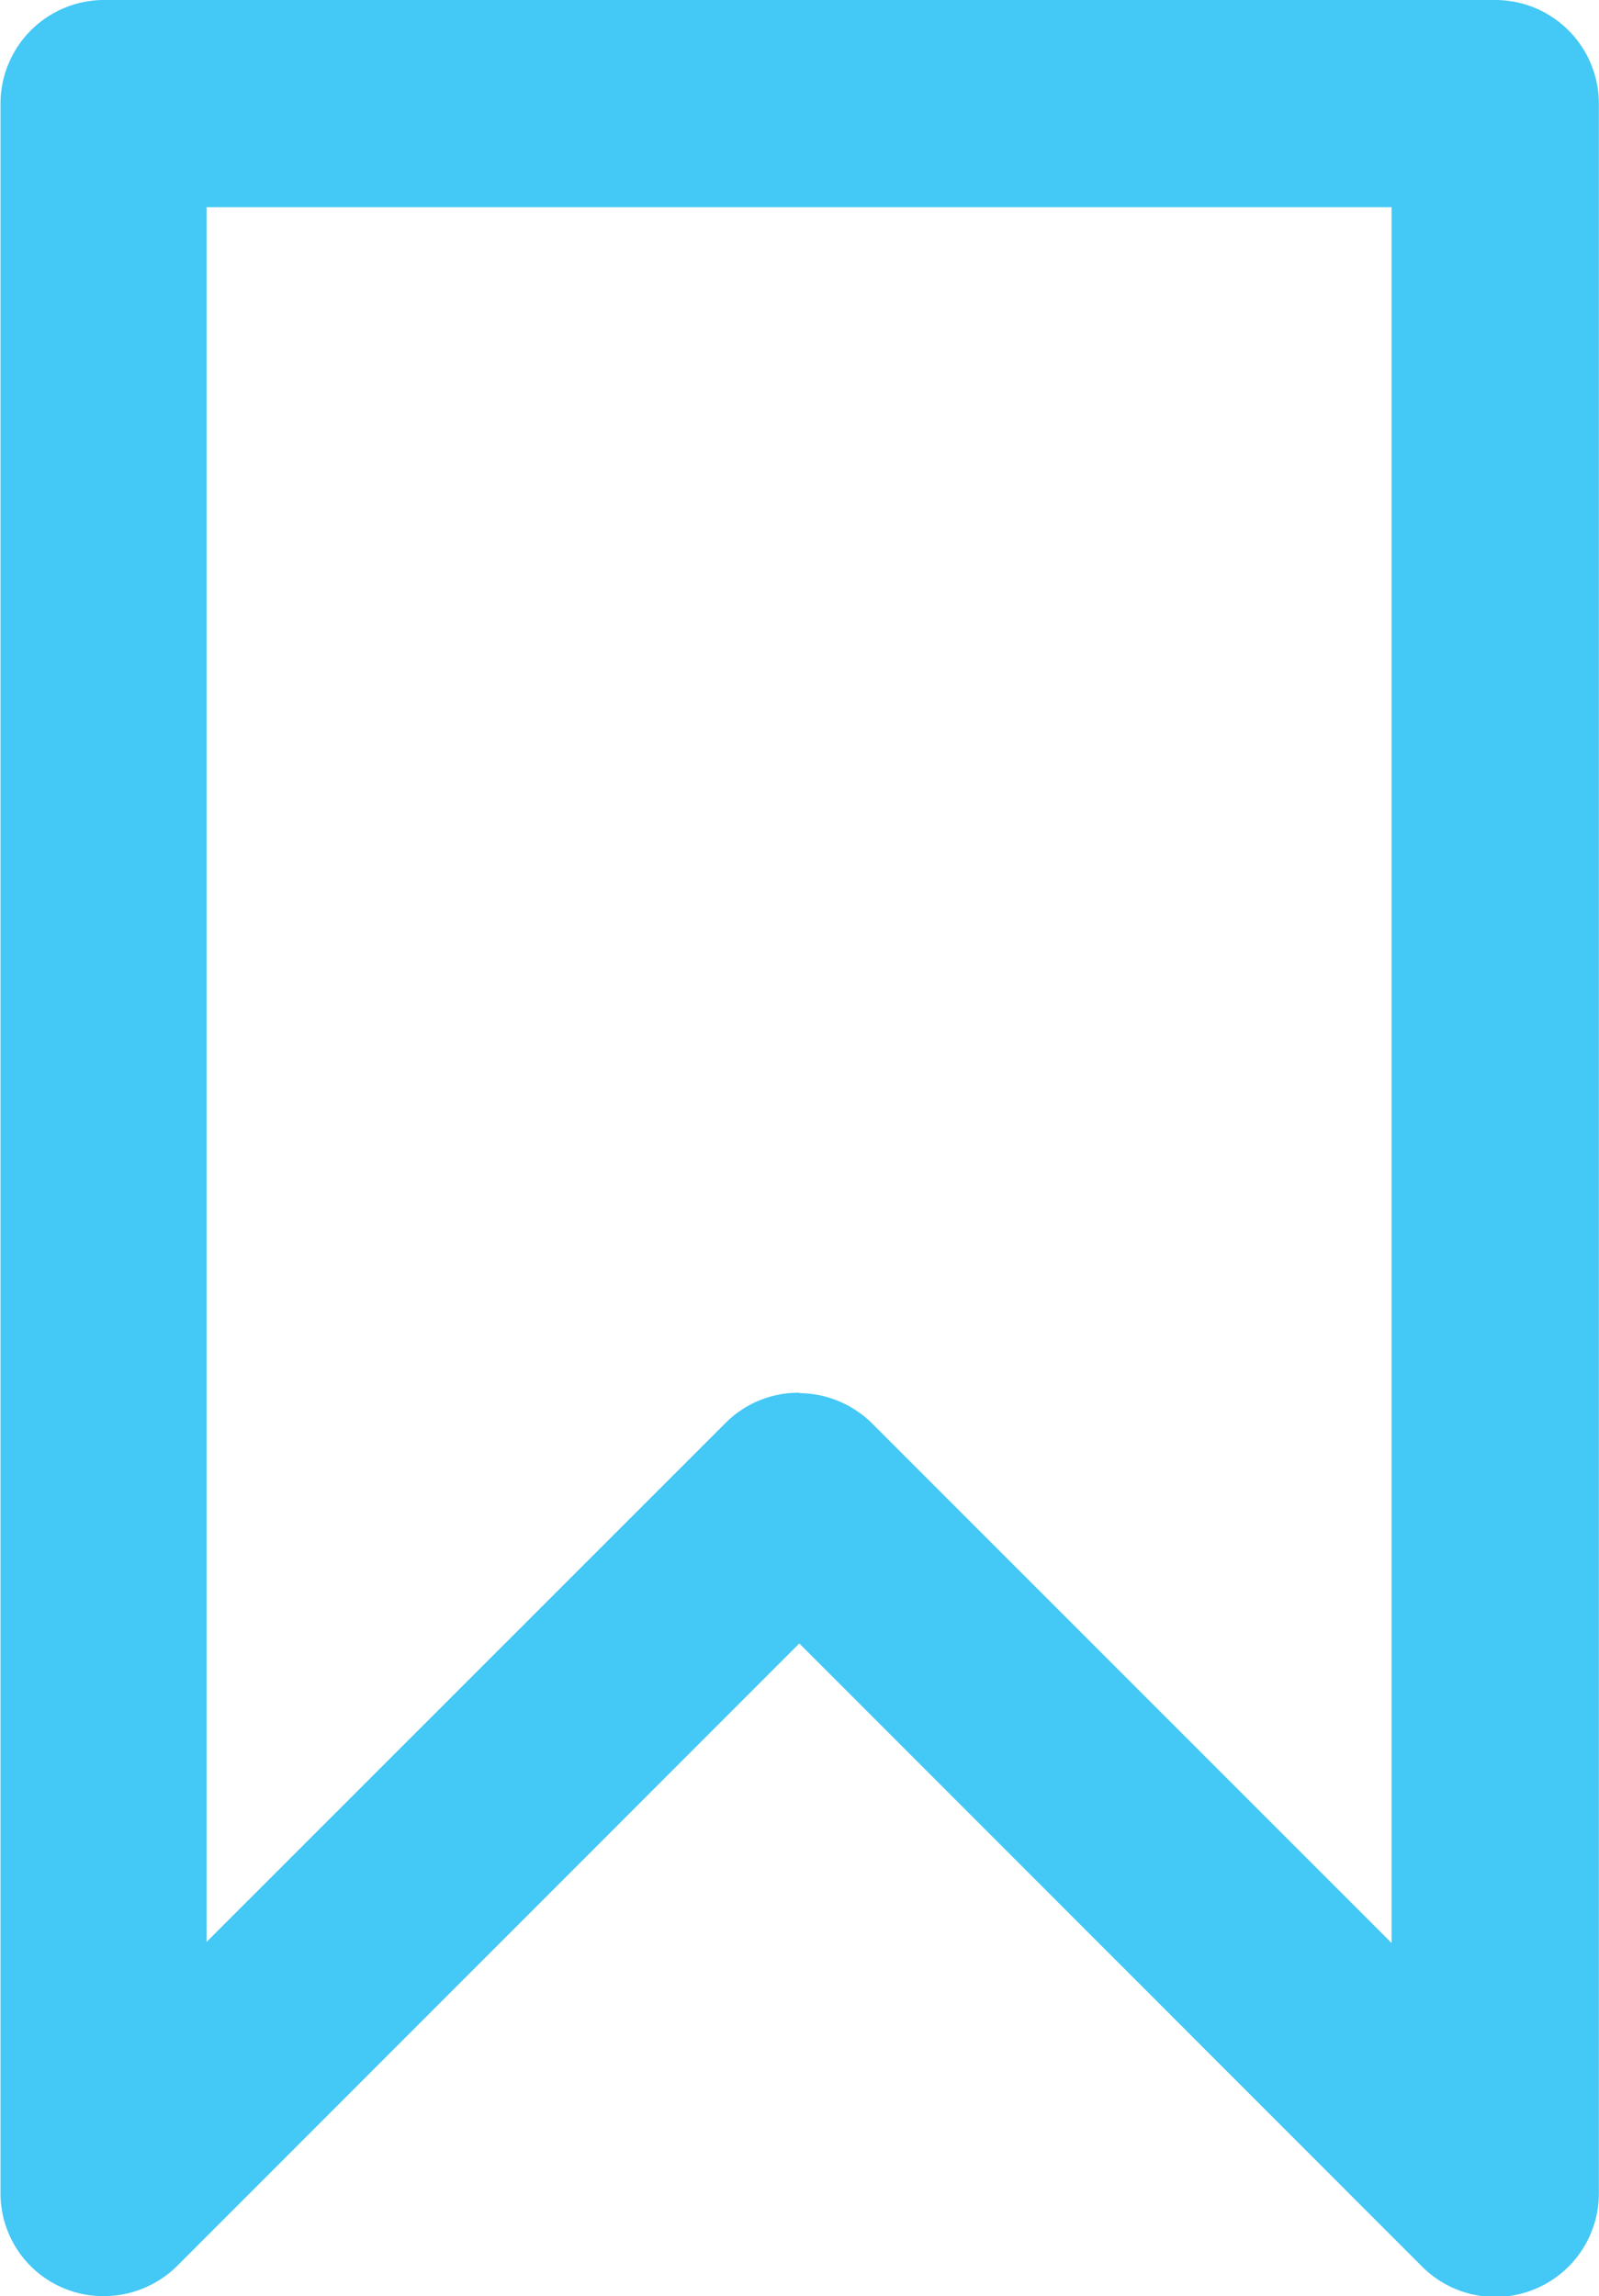 <svg xmlns="http://www.w3.org/2000/svg" id="Path_18755" width="12.449" height="17.869" viewBox="0 0 12.449 17.869">
    <defs>
        <style>
            .cls-1{fill:#44c8f5}
        </style>
    </defs>
    <path id="Path_18756" d="M447.619 238.332h-10.838a.507.507 0 0 0-.506.506V255.1a.506.506 0 0 0 .864.358l5.061-5.061 5.061 5.061a.506.506 0 0 0 .864-.358v-16.262a.507.507 0 0 0-.506-.506zM442.2 249.17a.506.506 0 0 0-.358.148l-4.556 4.555v-14.529h9.826v14.53l-4.555-4.555a.5.5 0 0 0-.357-.149z" class="cls-1" transform="translate(-435.976 -238.032)"/>
    <path id="Path_18757" d="M436.78 255.9a.8.8 0 0 1-.8-.807v-16.255a.807.807 0 0 1 .8-.806h10.838a.807.807 0 0 1 .806.806V255.1a.806.806 0 0 1-1.376.57l-4.849-4.849-4.849 4.849a.814.814 0 0 1-.57.23zm0-17.269a.207.207 0 0 0-.206.206V255.1a.206.206 0 0 0 .061.146.212.212 0 0 0 .291 0l5.061-5.061a.308.308 0 0 1 .424 0l5.061 5.061a.208.208 0 0 0 .292 0 .211.211 0 0 0 .06-.146v-16.262a.207.207 0 0 0-.206-.206zm10.331 15.542a.3.3 0 0 1-.212-.088l-4.555-4.555a.212.212 0 0 0-.291 0l-4.556 4.555a.3.3 0 0 1-.512-.212v-14.529a.3.3 0 0 1 .3-.3h9.826a.3.3 0 0 1 .3.3v14.53a.3.3 0 0 1-.184.277.3.3 0 0 1-.115.023zm-4.912-5.3a.812.812 0 0 1 .569.238l4.042 4.041v-13.508h-9.226v13.5l4.044-4.042a.8.8 0 0 1 .572-.232z" class="cls-1" transform="translate(-435.976 -238.032)"/>
</svg>
